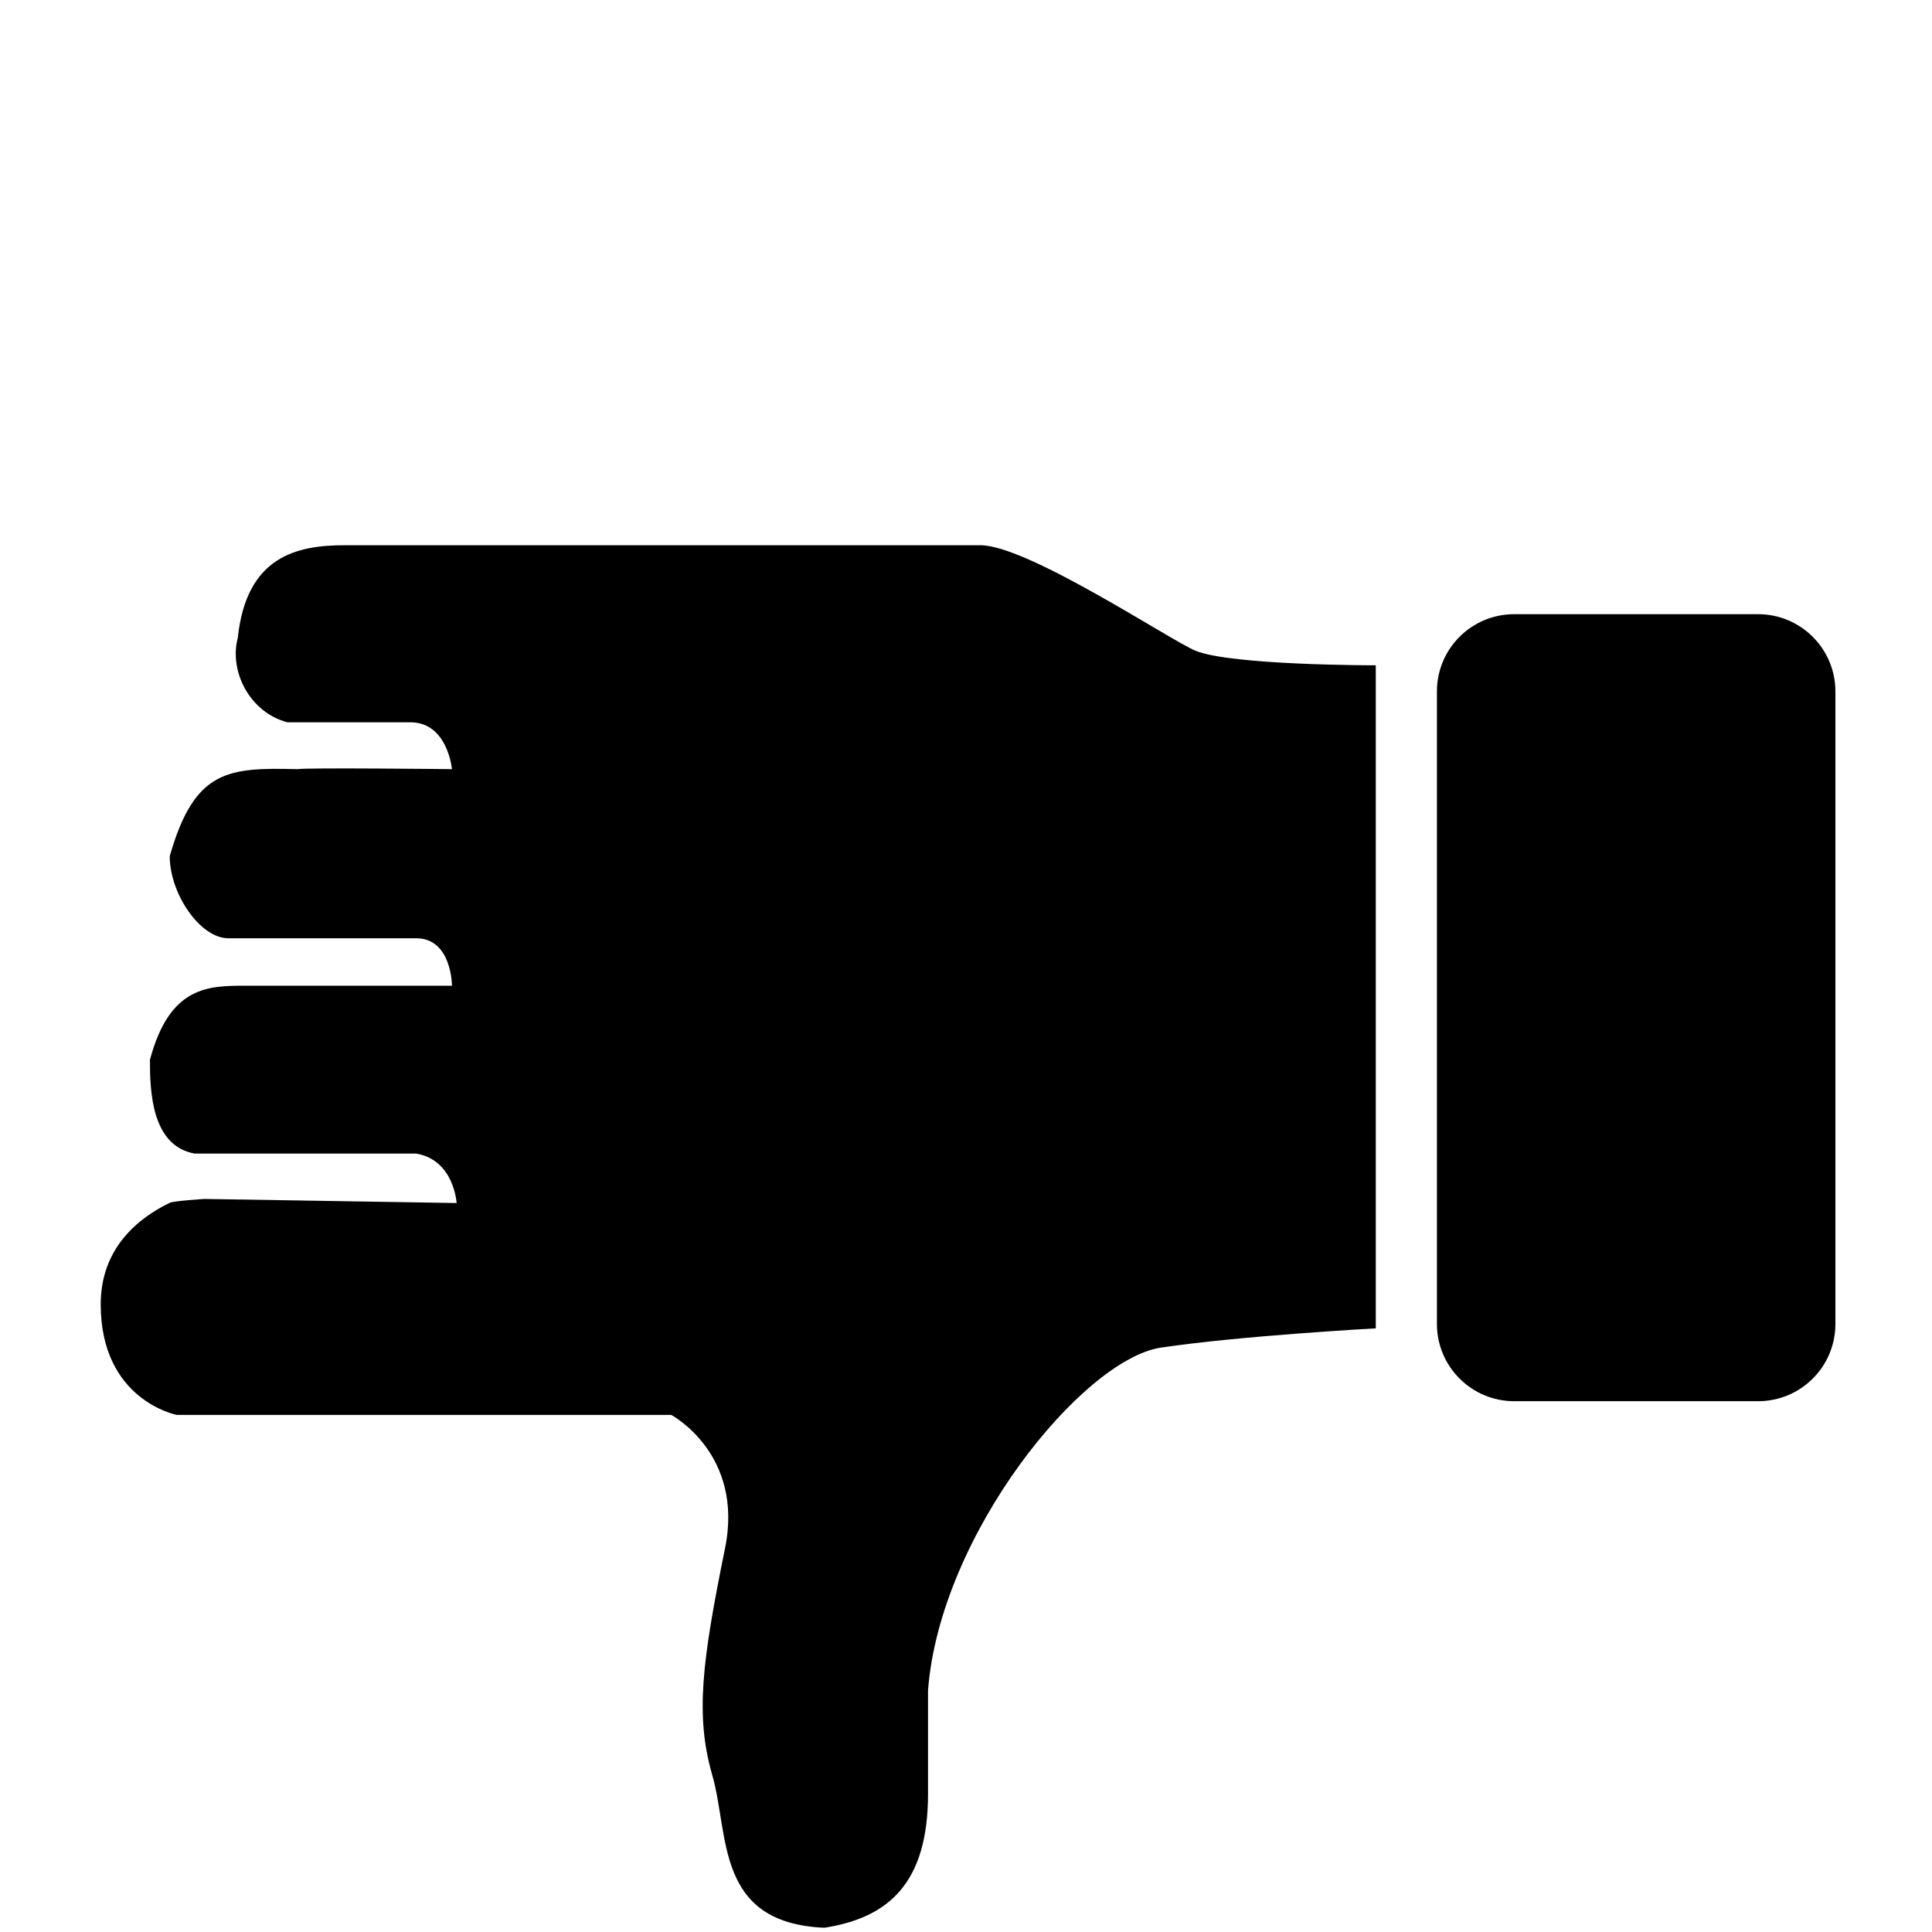 <svg xmlns="http://www.w3.org/2000/svg" xmlns:xlink="http://www.w3.org/1999/xlink" width="100" height="100" version="1.1" xml:space="preserve" style="fill-rule:evenodd;clip-rule:evenodd;stroke-linejoin:round;stroke-miterlimit:1.414"><g><g id="Rectangle-25"><path d="M90.999,72.526C93.209,72.526 95,70.737 95,68.528L95,35.788C95,33.58 93.206,31.79 90.999,31.79L78.376,31.79C76.166,31.79 74.375,33.579 74.375,35.788L74.375,68.528C74.375,70.736 76.169,72.526 78.376,72.526M9.148,73.235L34.742,73.235C34.742,73.235 38.522,75.239 37.529,80.131C36.336,86.008 35.977,88.785 36.867,91.881C37.756,94.977 37.006,99.533 42.667,99.78C45.987,99.267 48.034,97.47 48.034,92.857L48.034,87.498C48.645,79.439 56.028,70.365 60.087,69.753C64.147,69.142 71.21,68.755 71.21,68.755L71.21,34.436C71.21,34.436 63.746,34.446 61.88,33.682C60.583,33.15 53.2,28.221 50.742,28.221C48.278,28.221 19.5,28.221 17.856,28.221C15.402,28.221 12.756,28.763 12.308,33.014C11.846,34.767 12.944,36.883 14.878,37.386L21.244,37.386C23.174,37.386 23.393,39.811 23.393,39.811C23.393,39.811 15.852,39.727 15.402,39.811C11.818,39.727 10.073,39.811 8.785,44.316C8.785,46.249 10.35,48.564 11.818,48.564L21.537,48.564C23.393,48.564 23.393,51.02 23.393,51.02C23.393,51.02 13.306,51.02 12.756,51.02C10.785,51.02 8.785,51.02 7.76,54.857C7.76,56.5 7.847,59.306 10.073,59.709L21.537,59.709C23.507,60.035 23.635,62.269 23.635,62.269L10.58,62.057C10.58,62.057 8.997,62.156 8.785,62.258C7.172,63.038 5.213,64.587 5.213,67.511C5.213,72.484 9.148,73.235 9.148,73.235" style="fill:#000"/></g></g></svg>